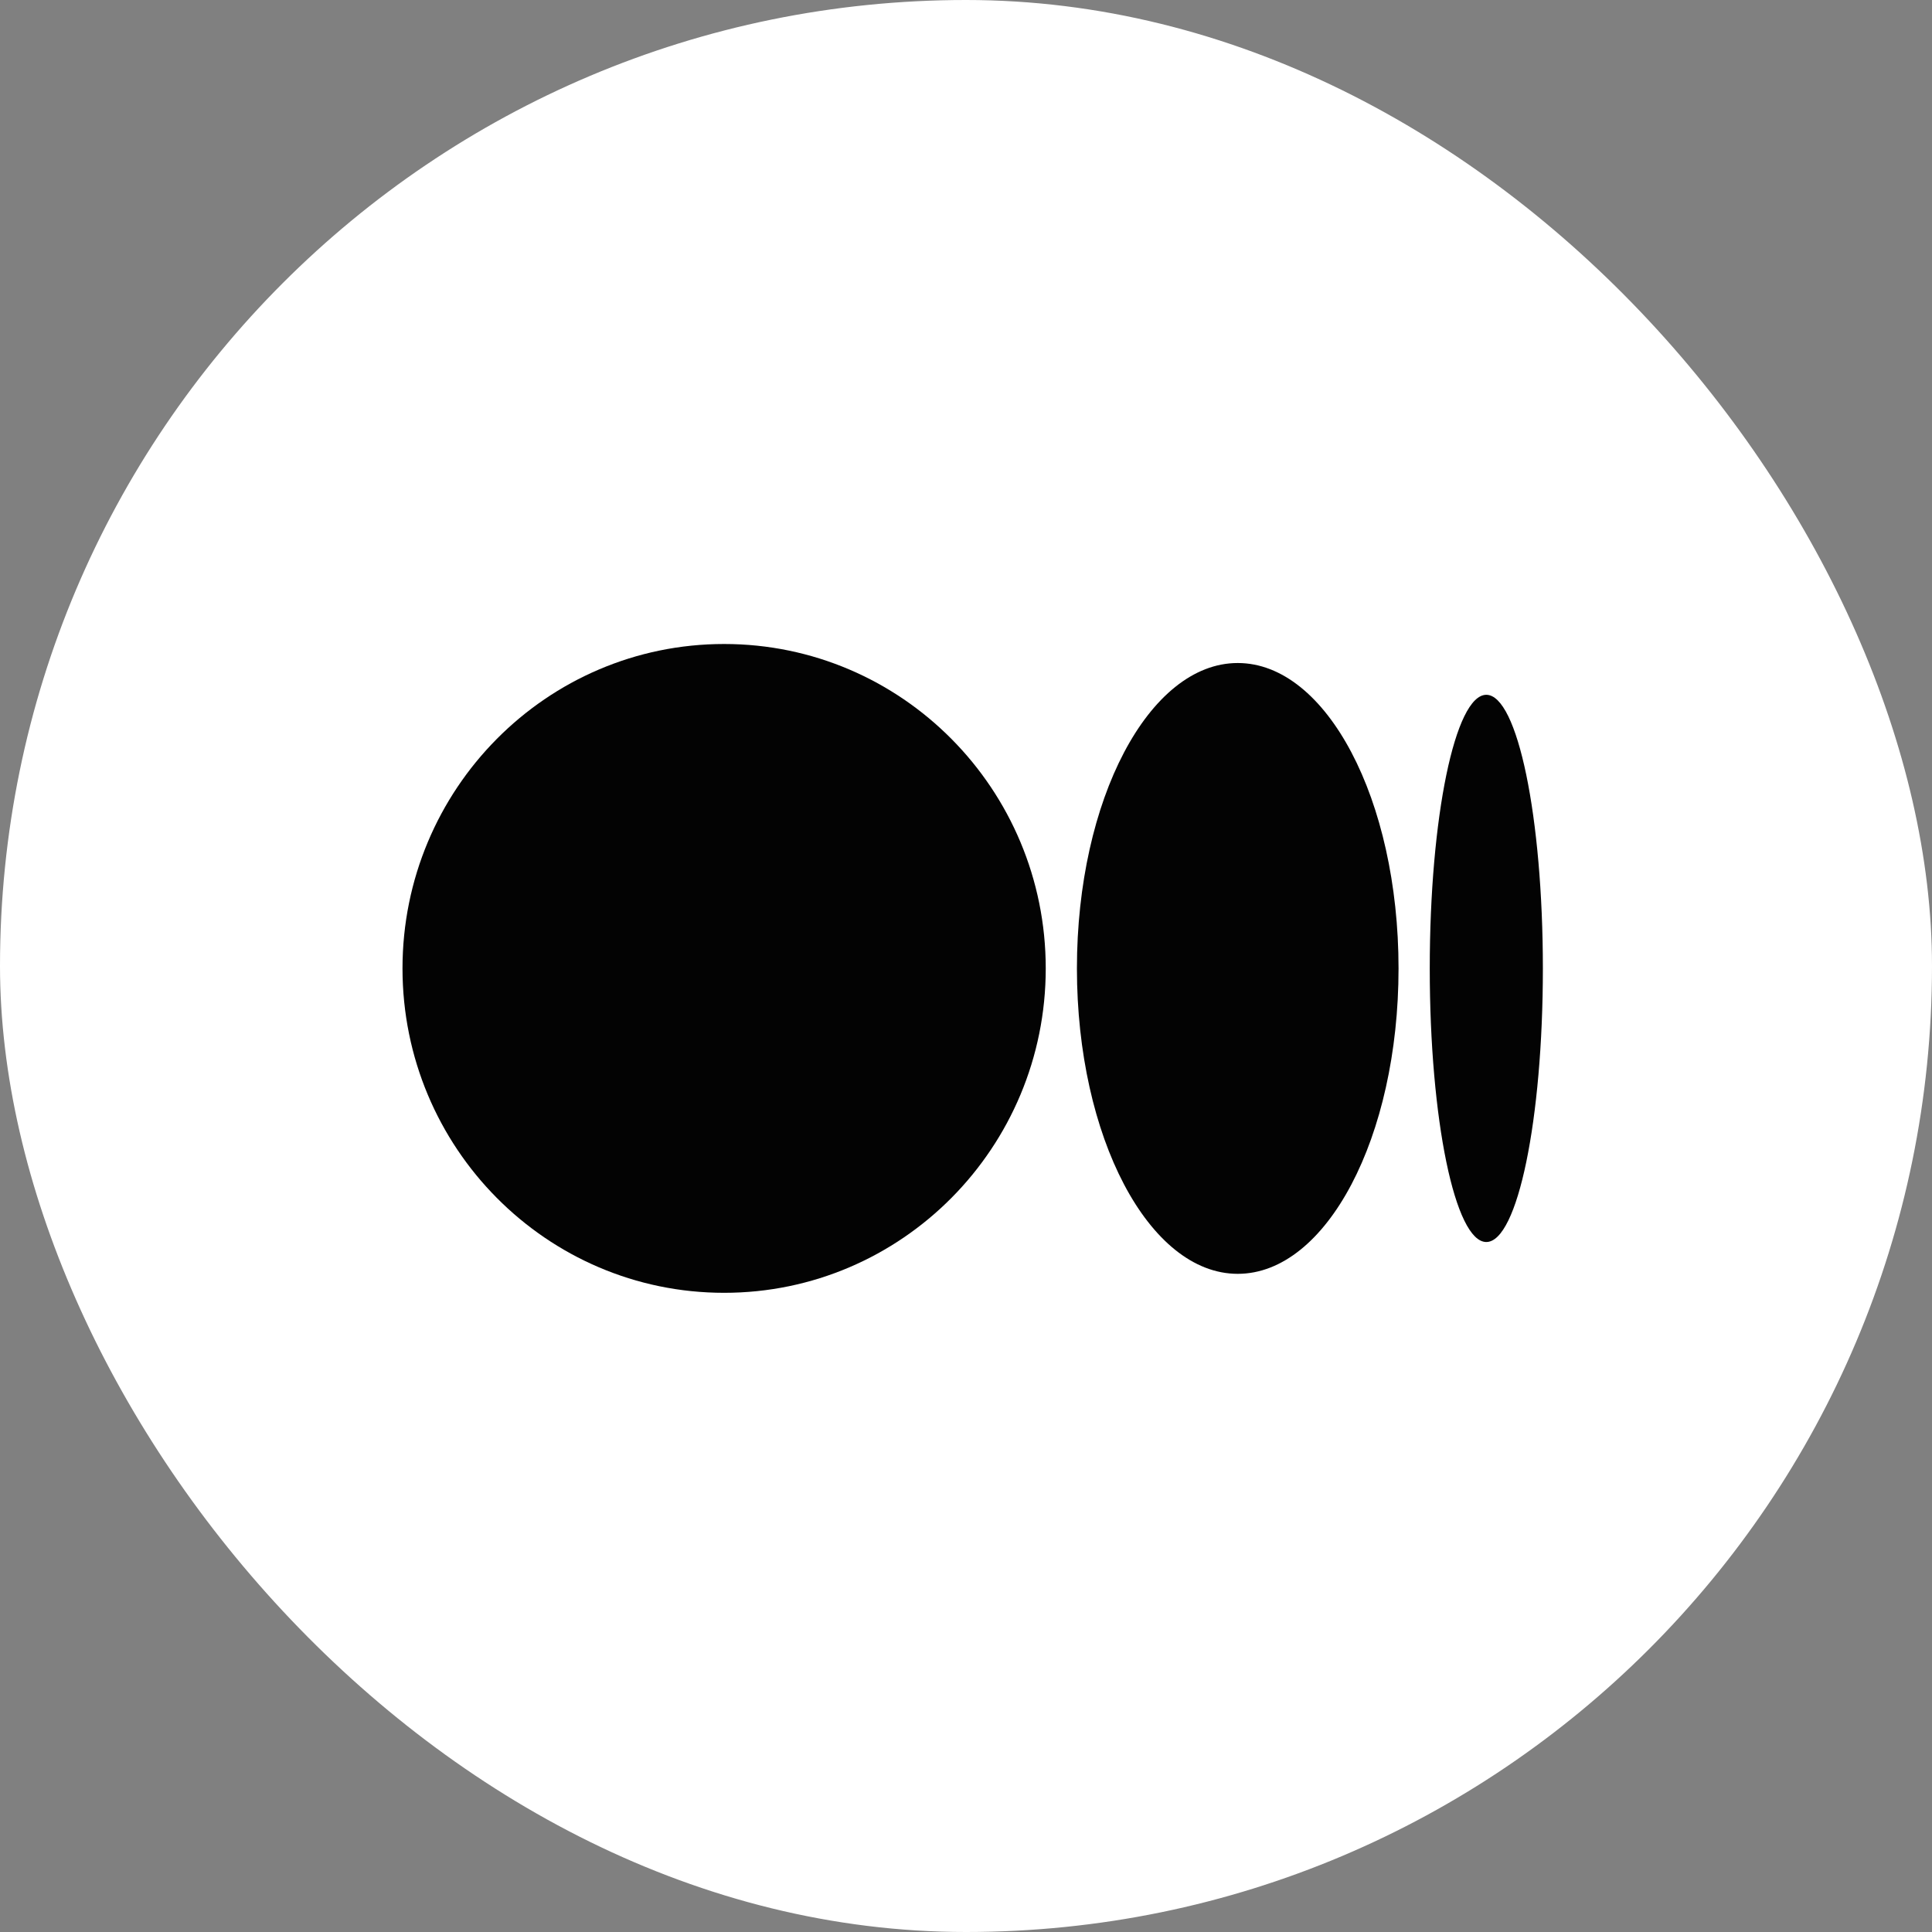 <svg width="51" height="51" viewBox="0 0 51 51" fill="none" xmlns="http://www.w3.org/2000/svg">
<rect x="0" y="0" width="51" height="51" fill="#808080" stroke="none"/>
<rect width="51" height="51" rx="25.5" fill="white"/>
<path d="M27.605 25.564C27.605 30.294 23.804 34.127 19.115 34.127C14.426 34.127 10.625 30.293 10.625 25.564C10.625 20.835 14.426 17 19.115 17C23.804 17 27.605 20.834 27.605 25.564Z" fill="#030303"/>
<path d="M36.918 25.564C36.918 30.016 35.018 33.626 32.673 33.626C30.329 33.626 28.428 30.016 28.428 25.564C28.428 21.112 30.329 17.502 32.673 17.502C35.018 17.502 36.918 21.111 36.918 25.564" fill="#030303"/>
<path d="M40.728 25.564C40.728 29.552 40.06 32.786 39.235 32.786C38.41 32.786 37.742 29.552 37.742 25.564C37.742 21.575 38.411 18.341 39.235 18.341C40.059 18.341 40.728 21.575 40.728 25.564Z" fill="#030303"/>
</svg>
